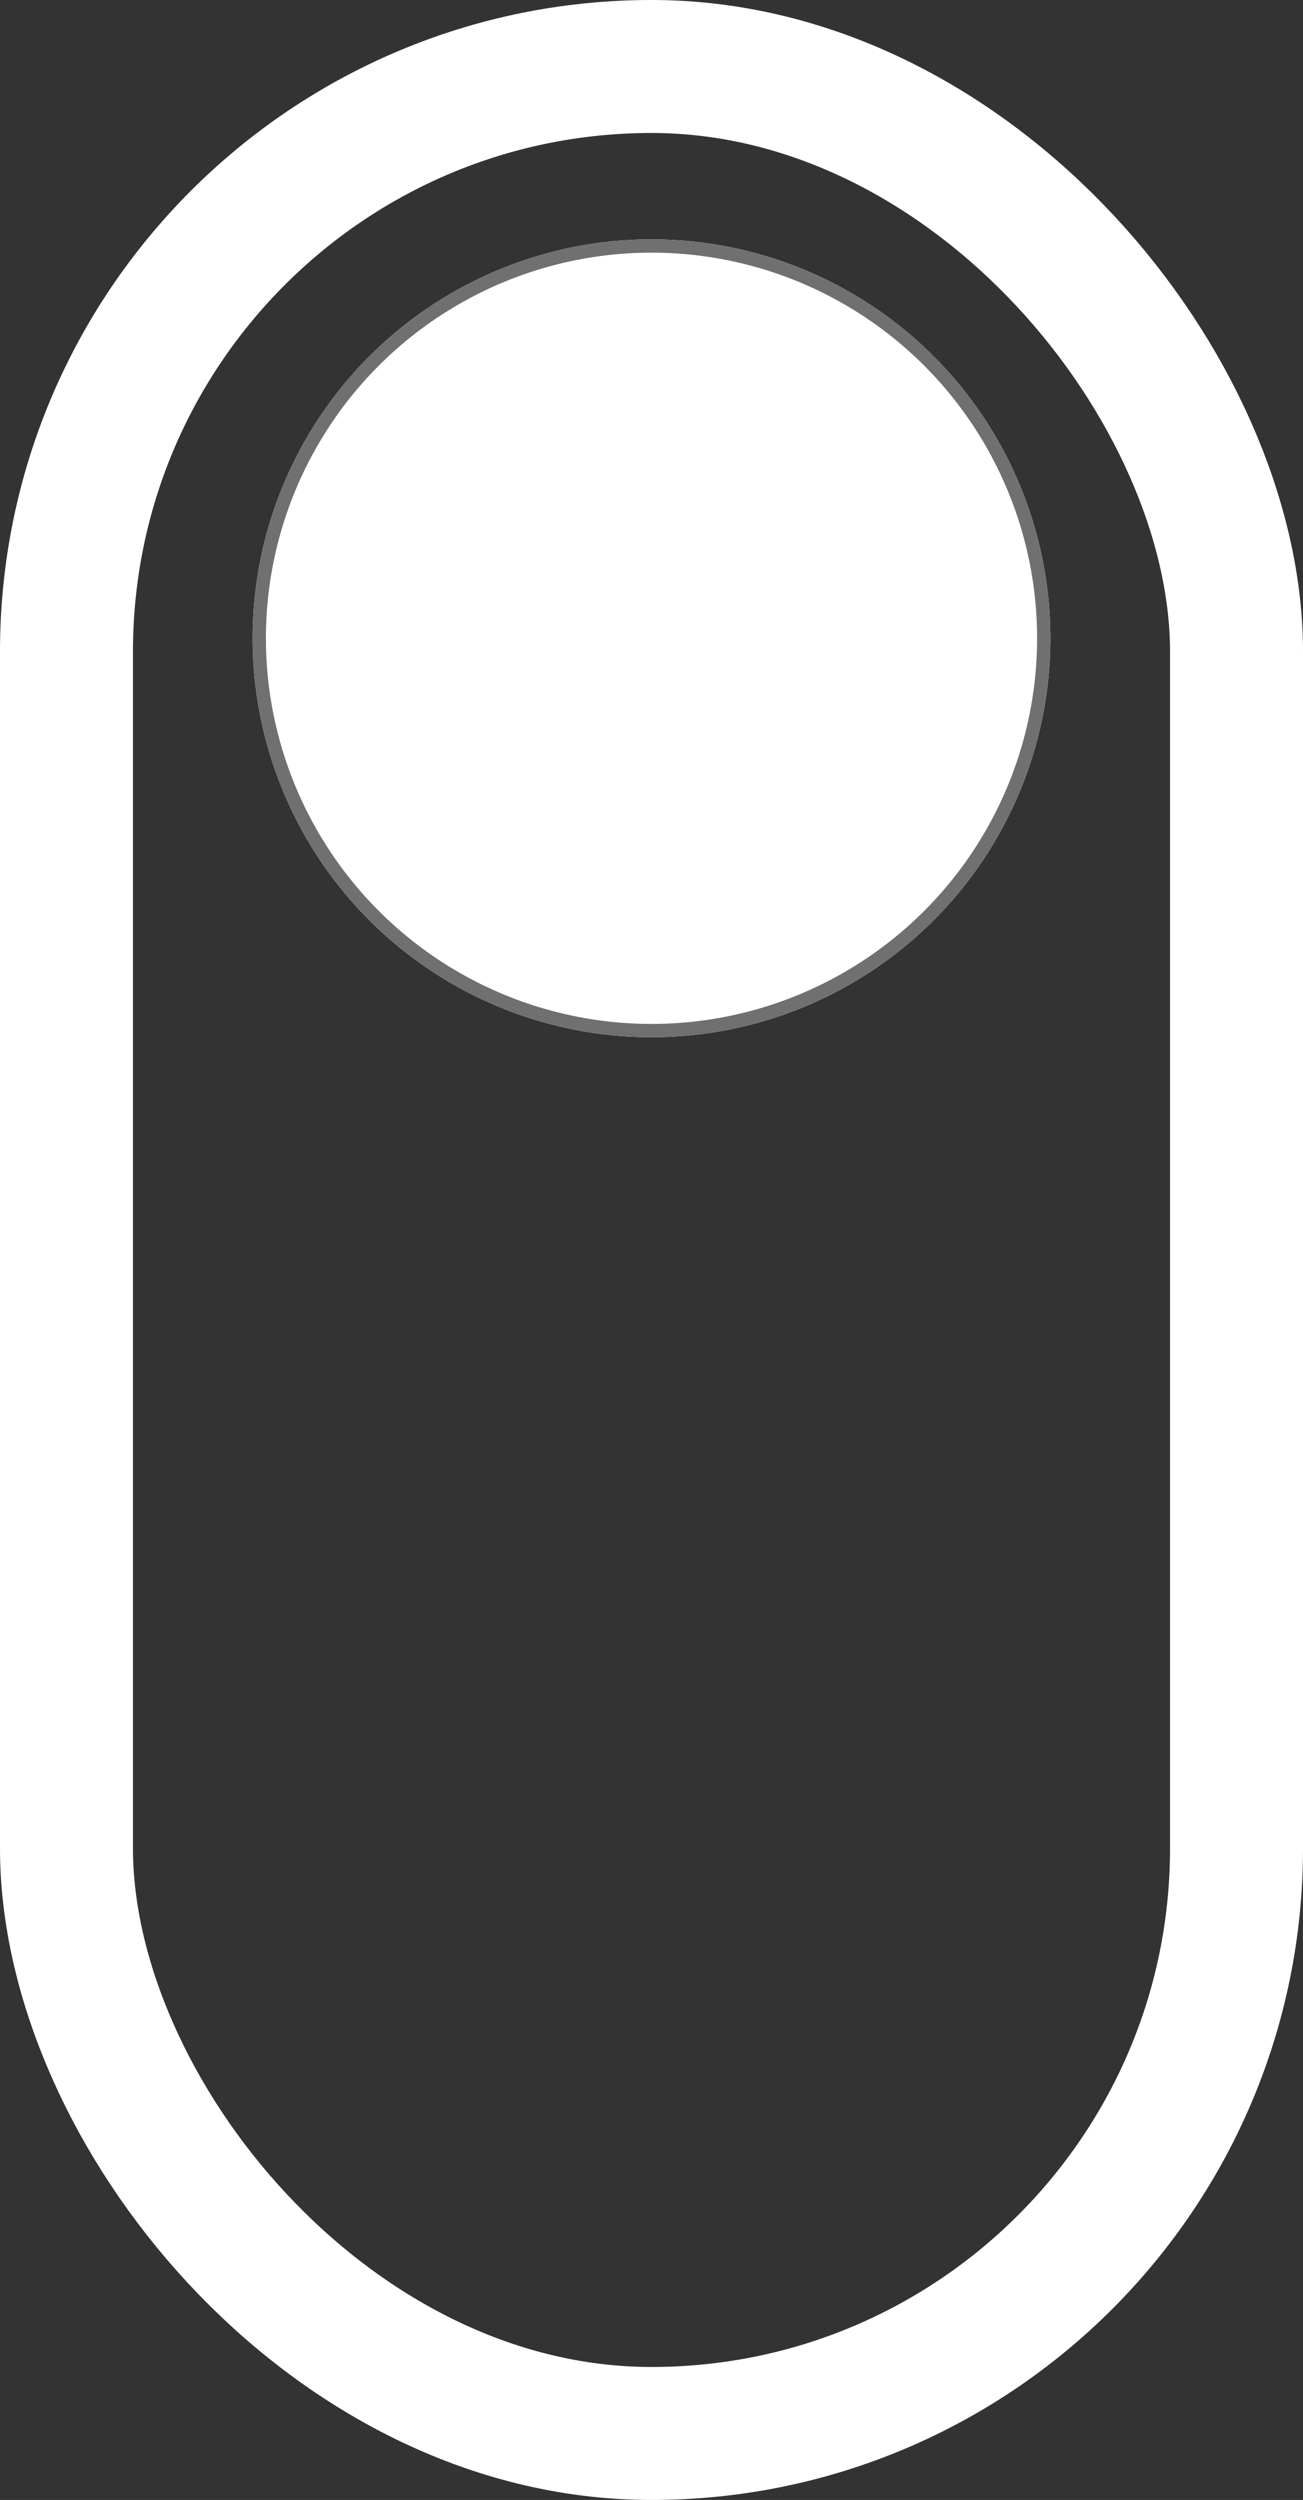 <svg xmlns="http://www.w3.org/2000/svg" width="98" height="188" viewBox="0 0 98 188">
  <rect x="0" y="0" width="98" height="188" fill="#333333" stroke="none"/>
  <defs>
    <style>
      .cls-1, .cls-4 {
        fill: none;
      }

      .cls-1 {
        stroke: #fff;
        stroke-width: 10px;
      }

      .cls-2 {
        fill: #fff;
        stroke: #707070;
      }

      .cls-3 {
        stroke: none;
      }
    </style>
  </defs>
  <g id="Group_1" data-name="Group 1" transform="translate(-104 -216)">
    <g id="Rectangle_1" data-name="Rectangle 1" class="cls-1" transform="translate(104 216)">
      <rect class="cls-3" width="98" height="188" rx="49"/>
      <rect class="cls-4" x="5" y="5" width="88" height="178" rx="44"/>
    </g>
    <g id="Ellipse_1" data-name="Ellipse 1" class="cls-2" transform="translate(123 234)">
      <circle class="cls-3" cx="30" cy="30" r="30"/>
      <circle class="cls-4" cx="30" cy="30" r="29.5"/>
    </g>
  </g>
</svg>

